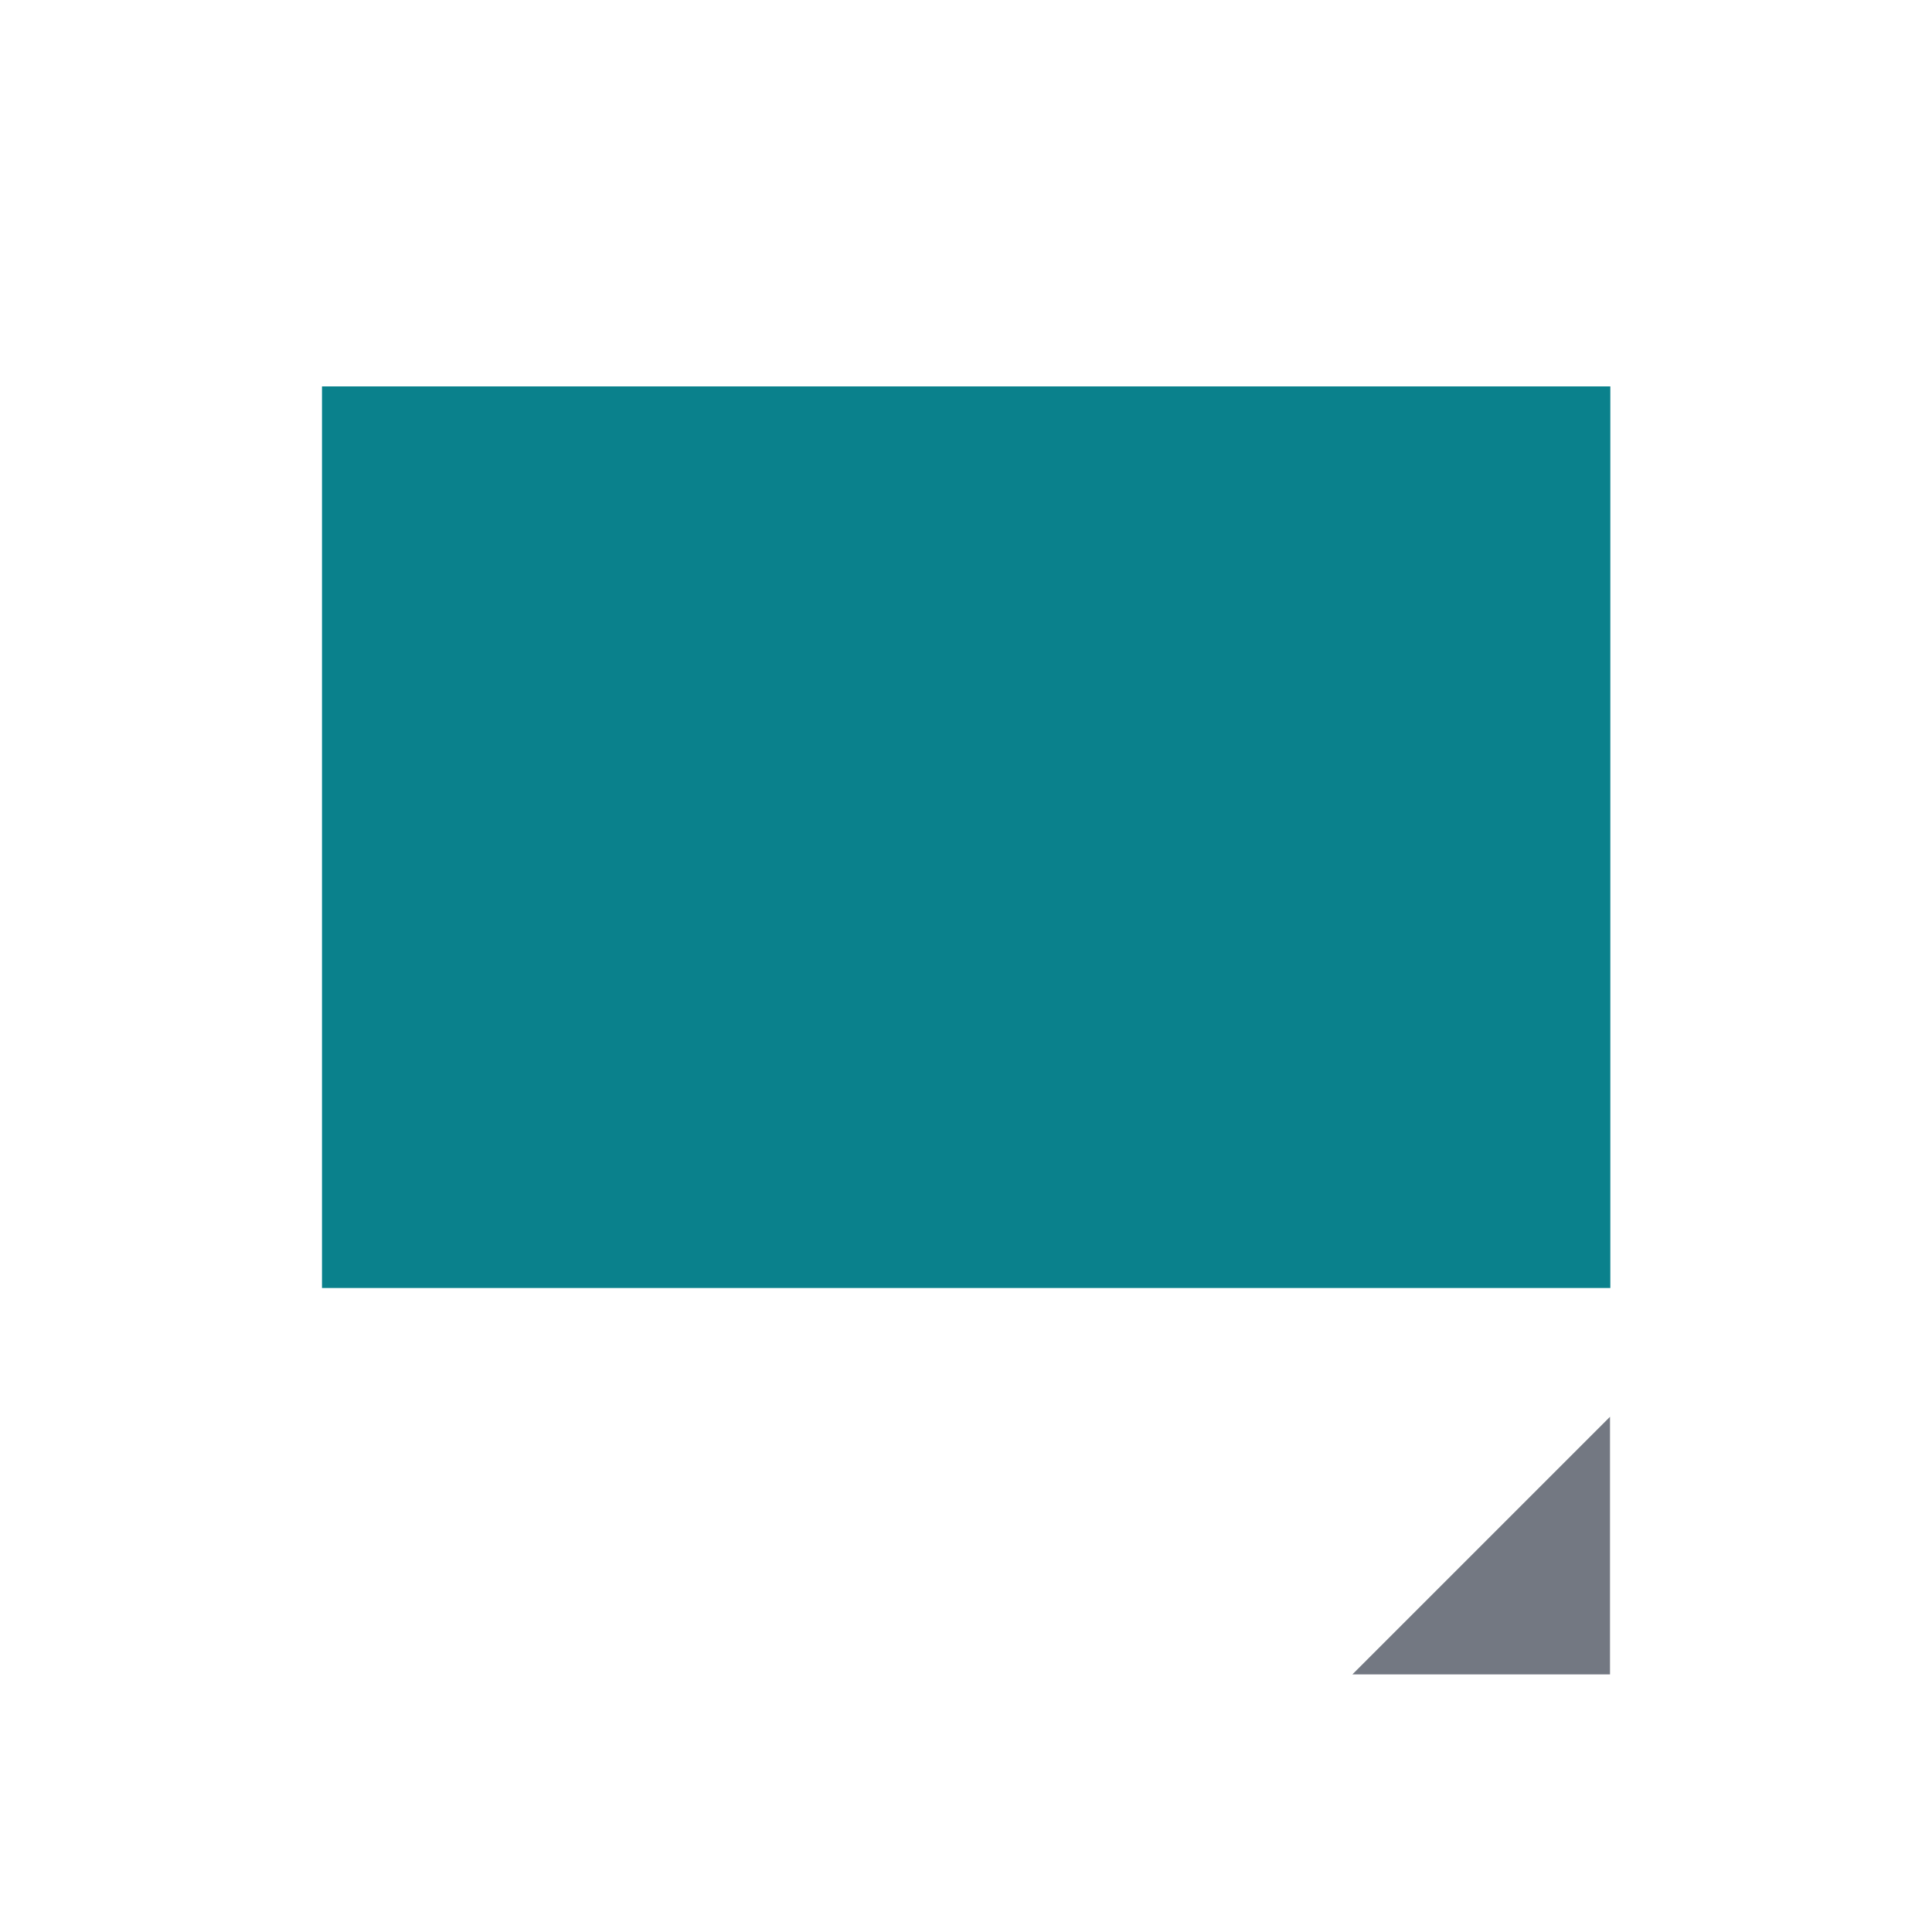 <?xml version="1.0" encoding="UTF-8"?>
<svg width="30px" height="30px" viewBox="0 0 30 30" version="1.1" xmlns="http://www.w3.org/2000/svg" xmlns:xlink="http://www.w3.org/1999/xlink">
    <!-- Generator: Sketch 55 (78076) - https://sketchapp.com -->
    <title>图标状态</title>
    <desc>Created with Sketch.</desc>
    <g id="PC-端设计稿" stroke="none" stroke-width="1" fill="none" fill-rule="evenodd">
        <g id="图标状态" transform="translate(-704, -539)">
            <g id="切片" transform="translate(286, 221)"></g>
            <g id="侧栏操作icon" transform="translate(696, 243)">
                <g id="选中" transform="translate(8, 296)"></g>
                <g id="颜色" transform="translate(13, 302)">
                    <polygon id="Rectangle-6-Copy-3" fill="#737882" points="20 16 20 20 16 20"></polygon>
                    <rect id="Rectangle-38" fill="#0A818C" x="0" y="0" width="20.005" height="14"></rect>
                </g>
            </g>
        </g>
    </g>
</svg>